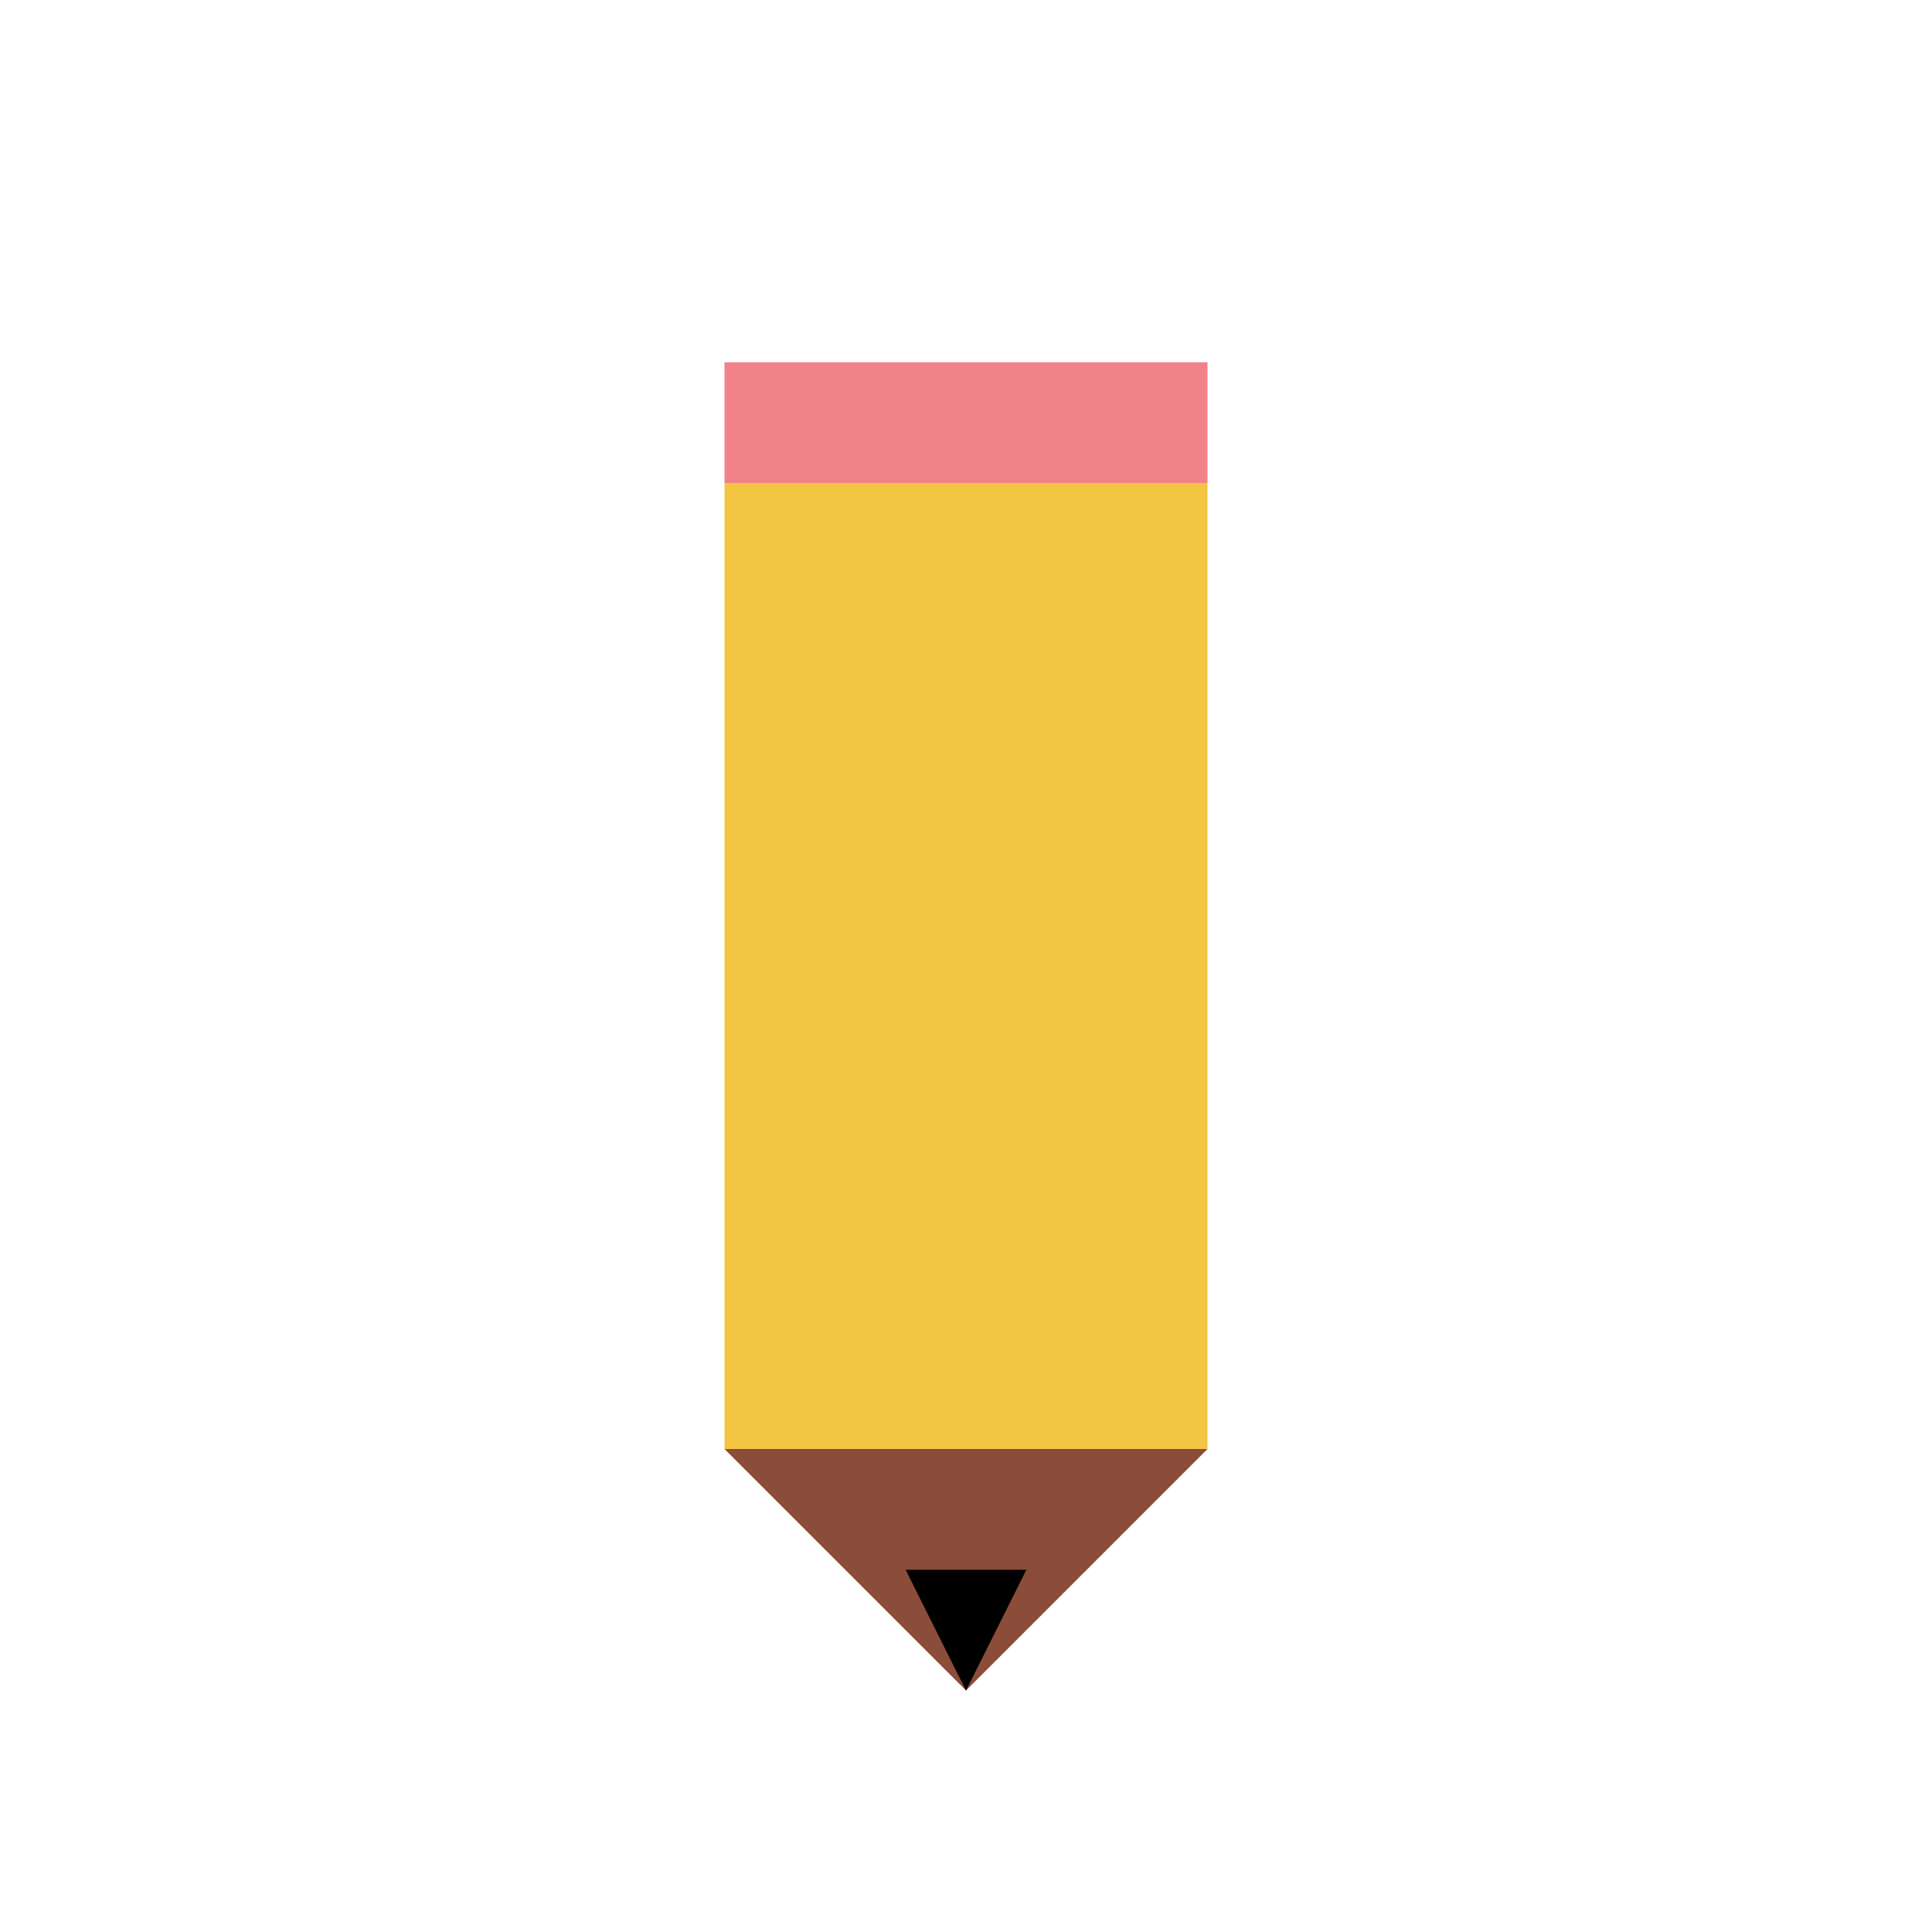 <svg width="16" height="16" xmlns="http://www.w3.org/2000/svg">
    <!-- Fundo quadrado branco -->
    <rect width="16" height="16" fill="white" />

    <!-- Desenho do lápis -->
    <!-- Corpo do lápis -->
    <rect x="6" y="4" width="4" height="8" fill="#f4c542" />
    <!-- Borracha do lápis -->
    <rect x="6" y="3" width="4" height="1" fill="#f28289" />
    <!-- Ponta do lápis -->
    <polygon points="6,12 10,12 8,14" fill="#8b4c39" />
    <!-- Grafite do lápis -->
    <polygon points="7.5,13 8.5,13 8,14" fill="black" />
</svg>
